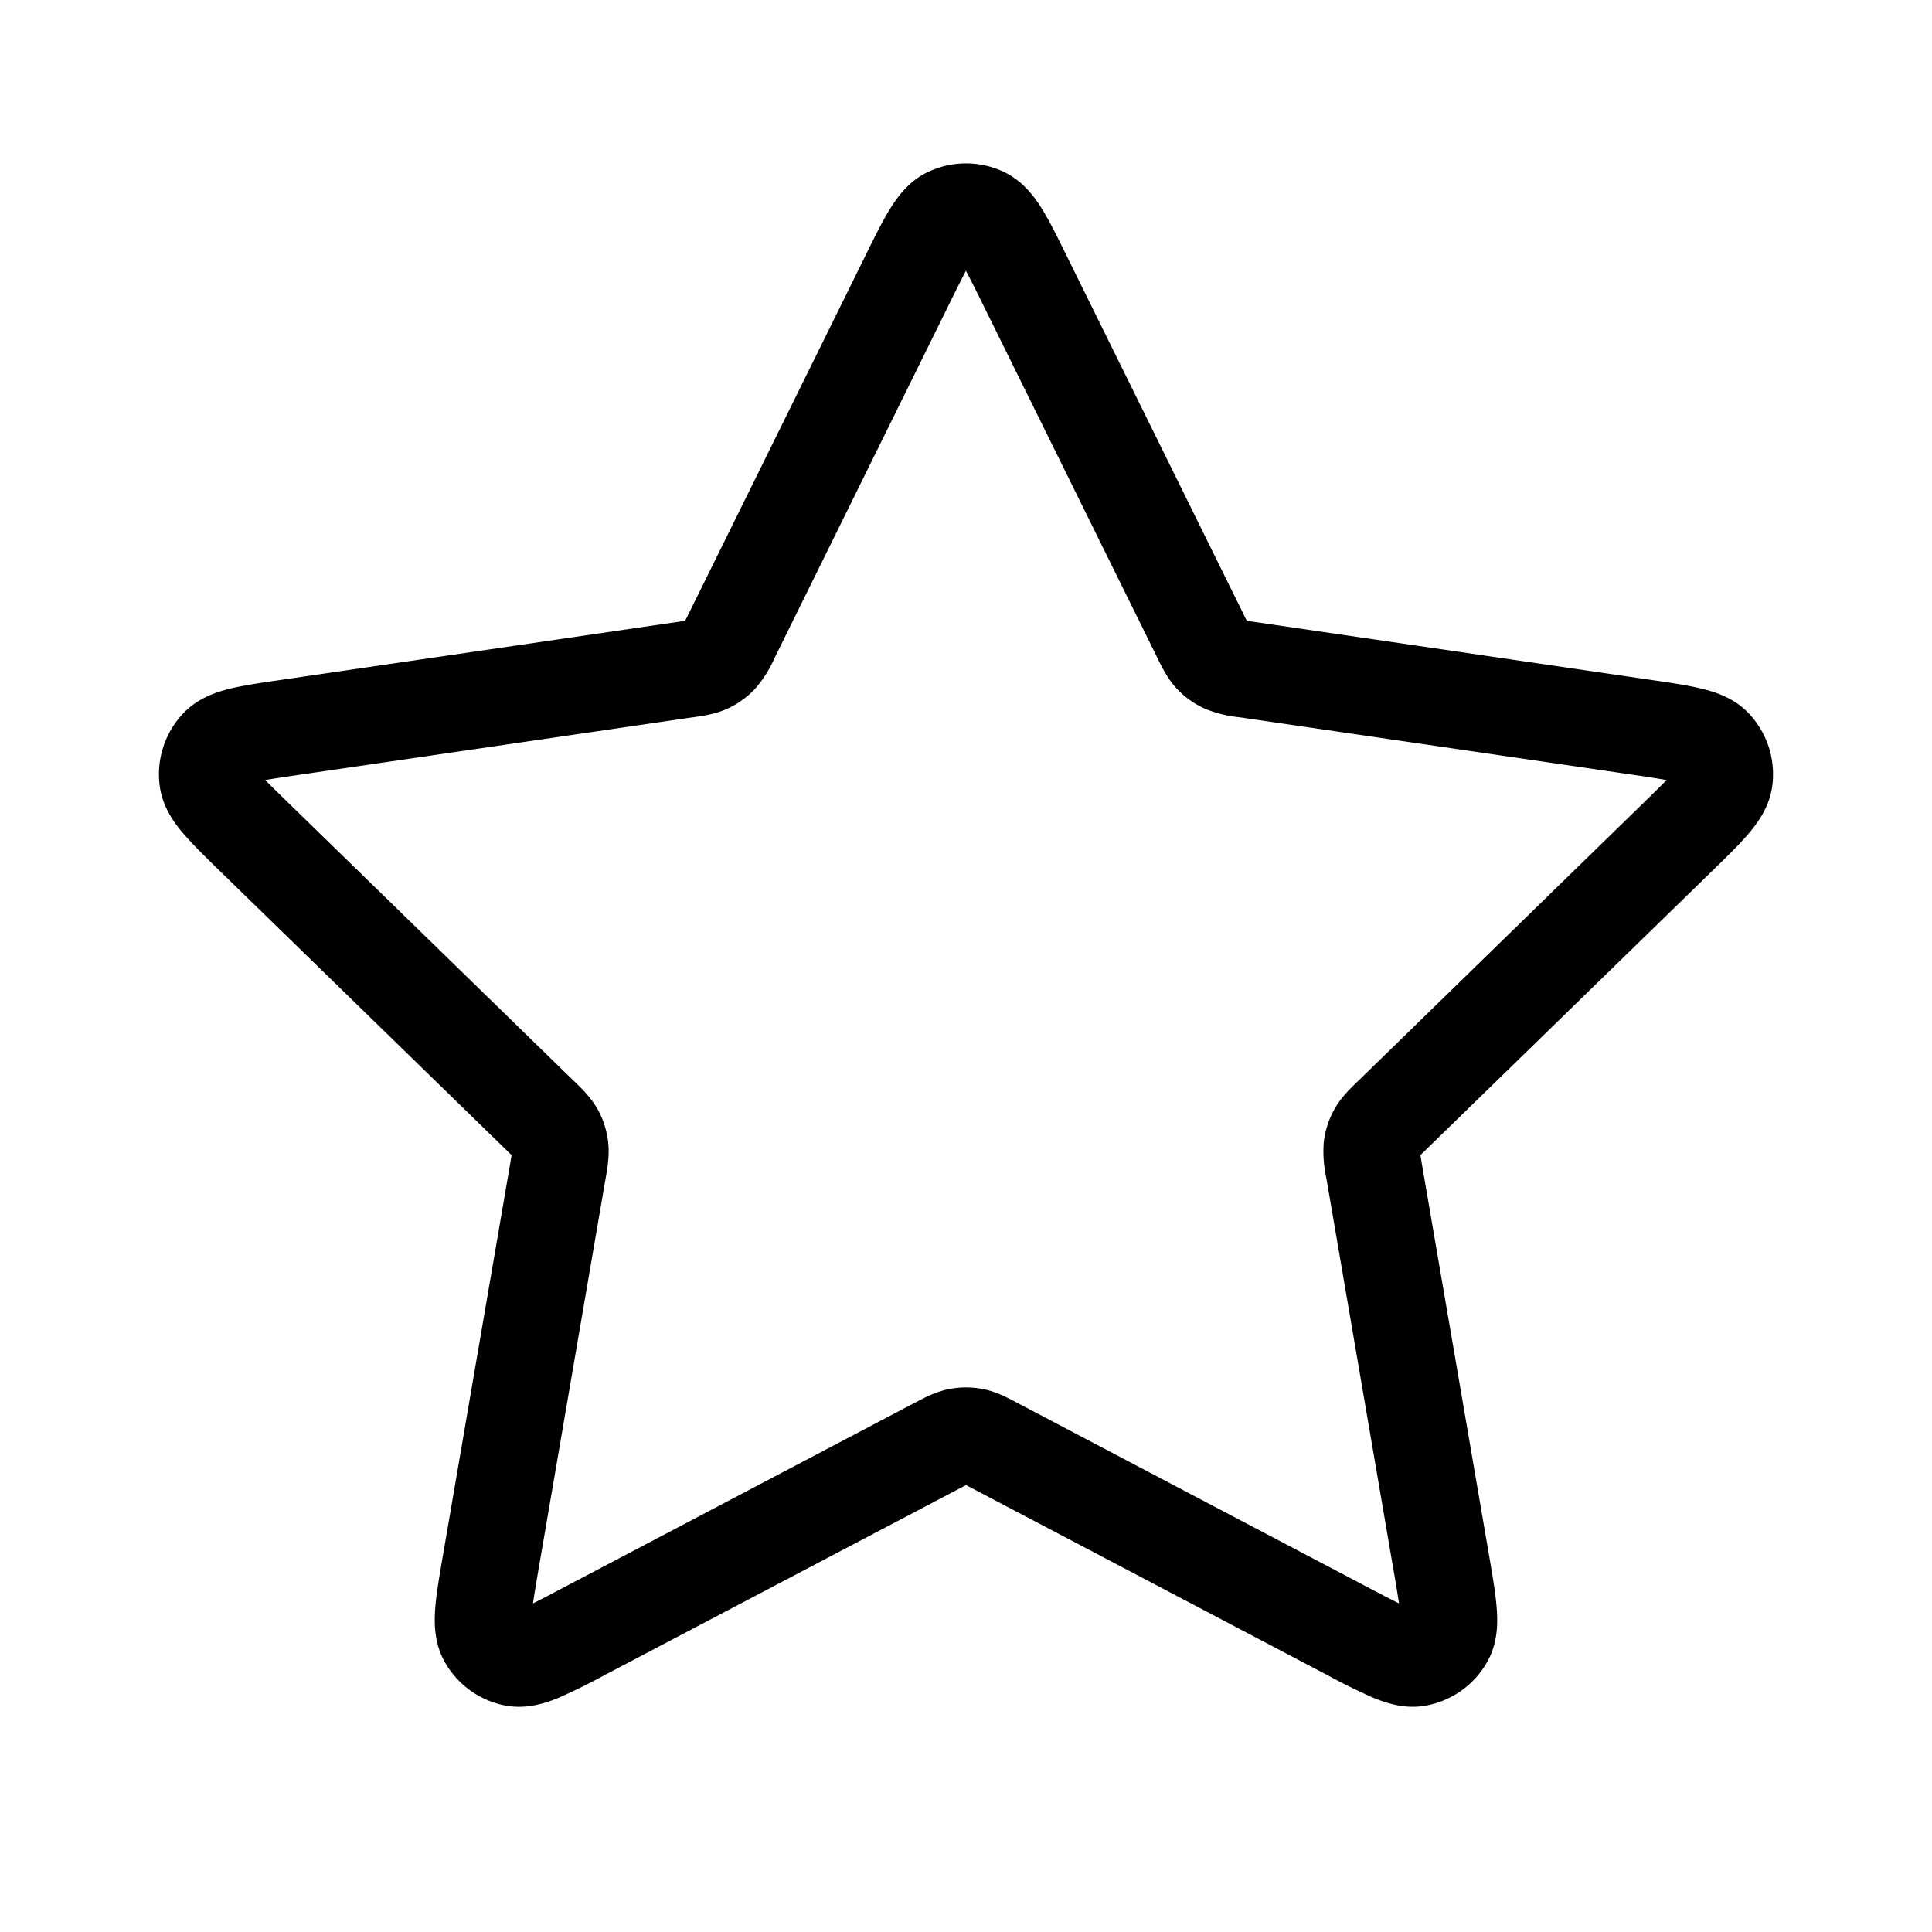 <svg xmlns="http://www.w3.org/2000/svg" width="24" height="24" fill="none" viewBox="0 0 24 24">
  <path fill="currentColor" fill-rule="evenodd" d="M11.527 2.137a1.1 1.1 0 0 1 .946 0c.243.116.387.322.477.468.092.15.189.346.294.56l2.198 4.453c.017.035.03.062.043.085l.004.009.009.001.094.014 4.917.719c.236.034.452.066.622.107.168.04.408.113.593.309a1.1 1.1 0 0 1 .292.9c-.035.267-.187.468-.298.598-.114.134-.271.286-.442.453l-3.556 3.463-.068.067-.007.007.002.01.015.093.84 4.893c.04.235.077.45.09.625.014.172.019.423-.11.66a1.1 1.1 0 0 1-.766.556c-.265.05-.502-.033-.661-.099a7.468 7.468 0 0 1-.567-.28l-4.395-2.311a6.864 6.864 0 0 0-.085-.044L12 18.448l-.008.005-.085.044-4.395 2.311a7.571 7.571 0 0 1-.567.28c-.159.066-.397.148-.661.1a1.1 1.1 0 0 1-.767-.557c-.128-.237-.123-.488-.11-.66.014-.175.051-.39.091-.625l.84-4.893a9.161 9.161 0 0 0 .017-.103l-.007-.007-.068-.067-3.556-3.463c-.171-.167-.328-.32-.442-.453-.112-.13-.263-.33-.298-.598a1.1 1.1 0 0 1 .292-.9c.185-.196.425-.269.592-.31.17-.04.387-.072.623-.106l4.916-.719a9.093 9.093 0 0 0 .104-.015l.004-.009.043-.085 2.198-4.453c.105-.214.202-.41.294-.56.09-.146.233-.352.476-.468ZM12 3.362a16.06 16.06 0 0 0-.18.357l-2.186 4.43c-.005.01-.01.019-.014.03a1.507 1.507 0 0 1-.236.373 1.1 1.1 0 0 1-.342.249c-.15.07-.313.092-.429.109l-.032.004-4.891.715c-.17.025-.296.044-.395.061.07.072.161.16.284.28l3.538 3.447.024.022c.084.082.202.196.283.34a1.1 1.1 0 0 1 .13.403c.02.165-.008.327-.028.442l-.006.032-.835 4.867c-.029.17-.05.296-.064.395.09-.044.203-.104.355-.184l4.372-2.3.03-.015c.102-.054.248-.132.41-.163a1.1 1.1 0 0 1 .424 0c.162.031.308.109.41.163l.03.016 4.372 2.3c.152.08.266.139.355.183a15.737 15.737 0 0 0-.065-.395l-.834-4.867-.006-.032a1.505 1.505 0 0 1-.029-.442 1.1 1.1 0 0 1 .131-.402c.08-.145.2-.26.283-.34l.024-.023L20.42 9.97c.123-.12.214-.21.283-.28a15.706 15.706 0 0 0-.394-.062l-4.891-.715-.033-.004a1.507 1.507 0 0 1-.428-.11 1.1 1.1 0 0 1-.342-.248c-.112-.121-.184-.269-.236-.374l-.014-.03-2.187-4.43a15.985 15.985 0 0 0-.18-.356Z" clip-rule="evenodd"/>
</svg>
